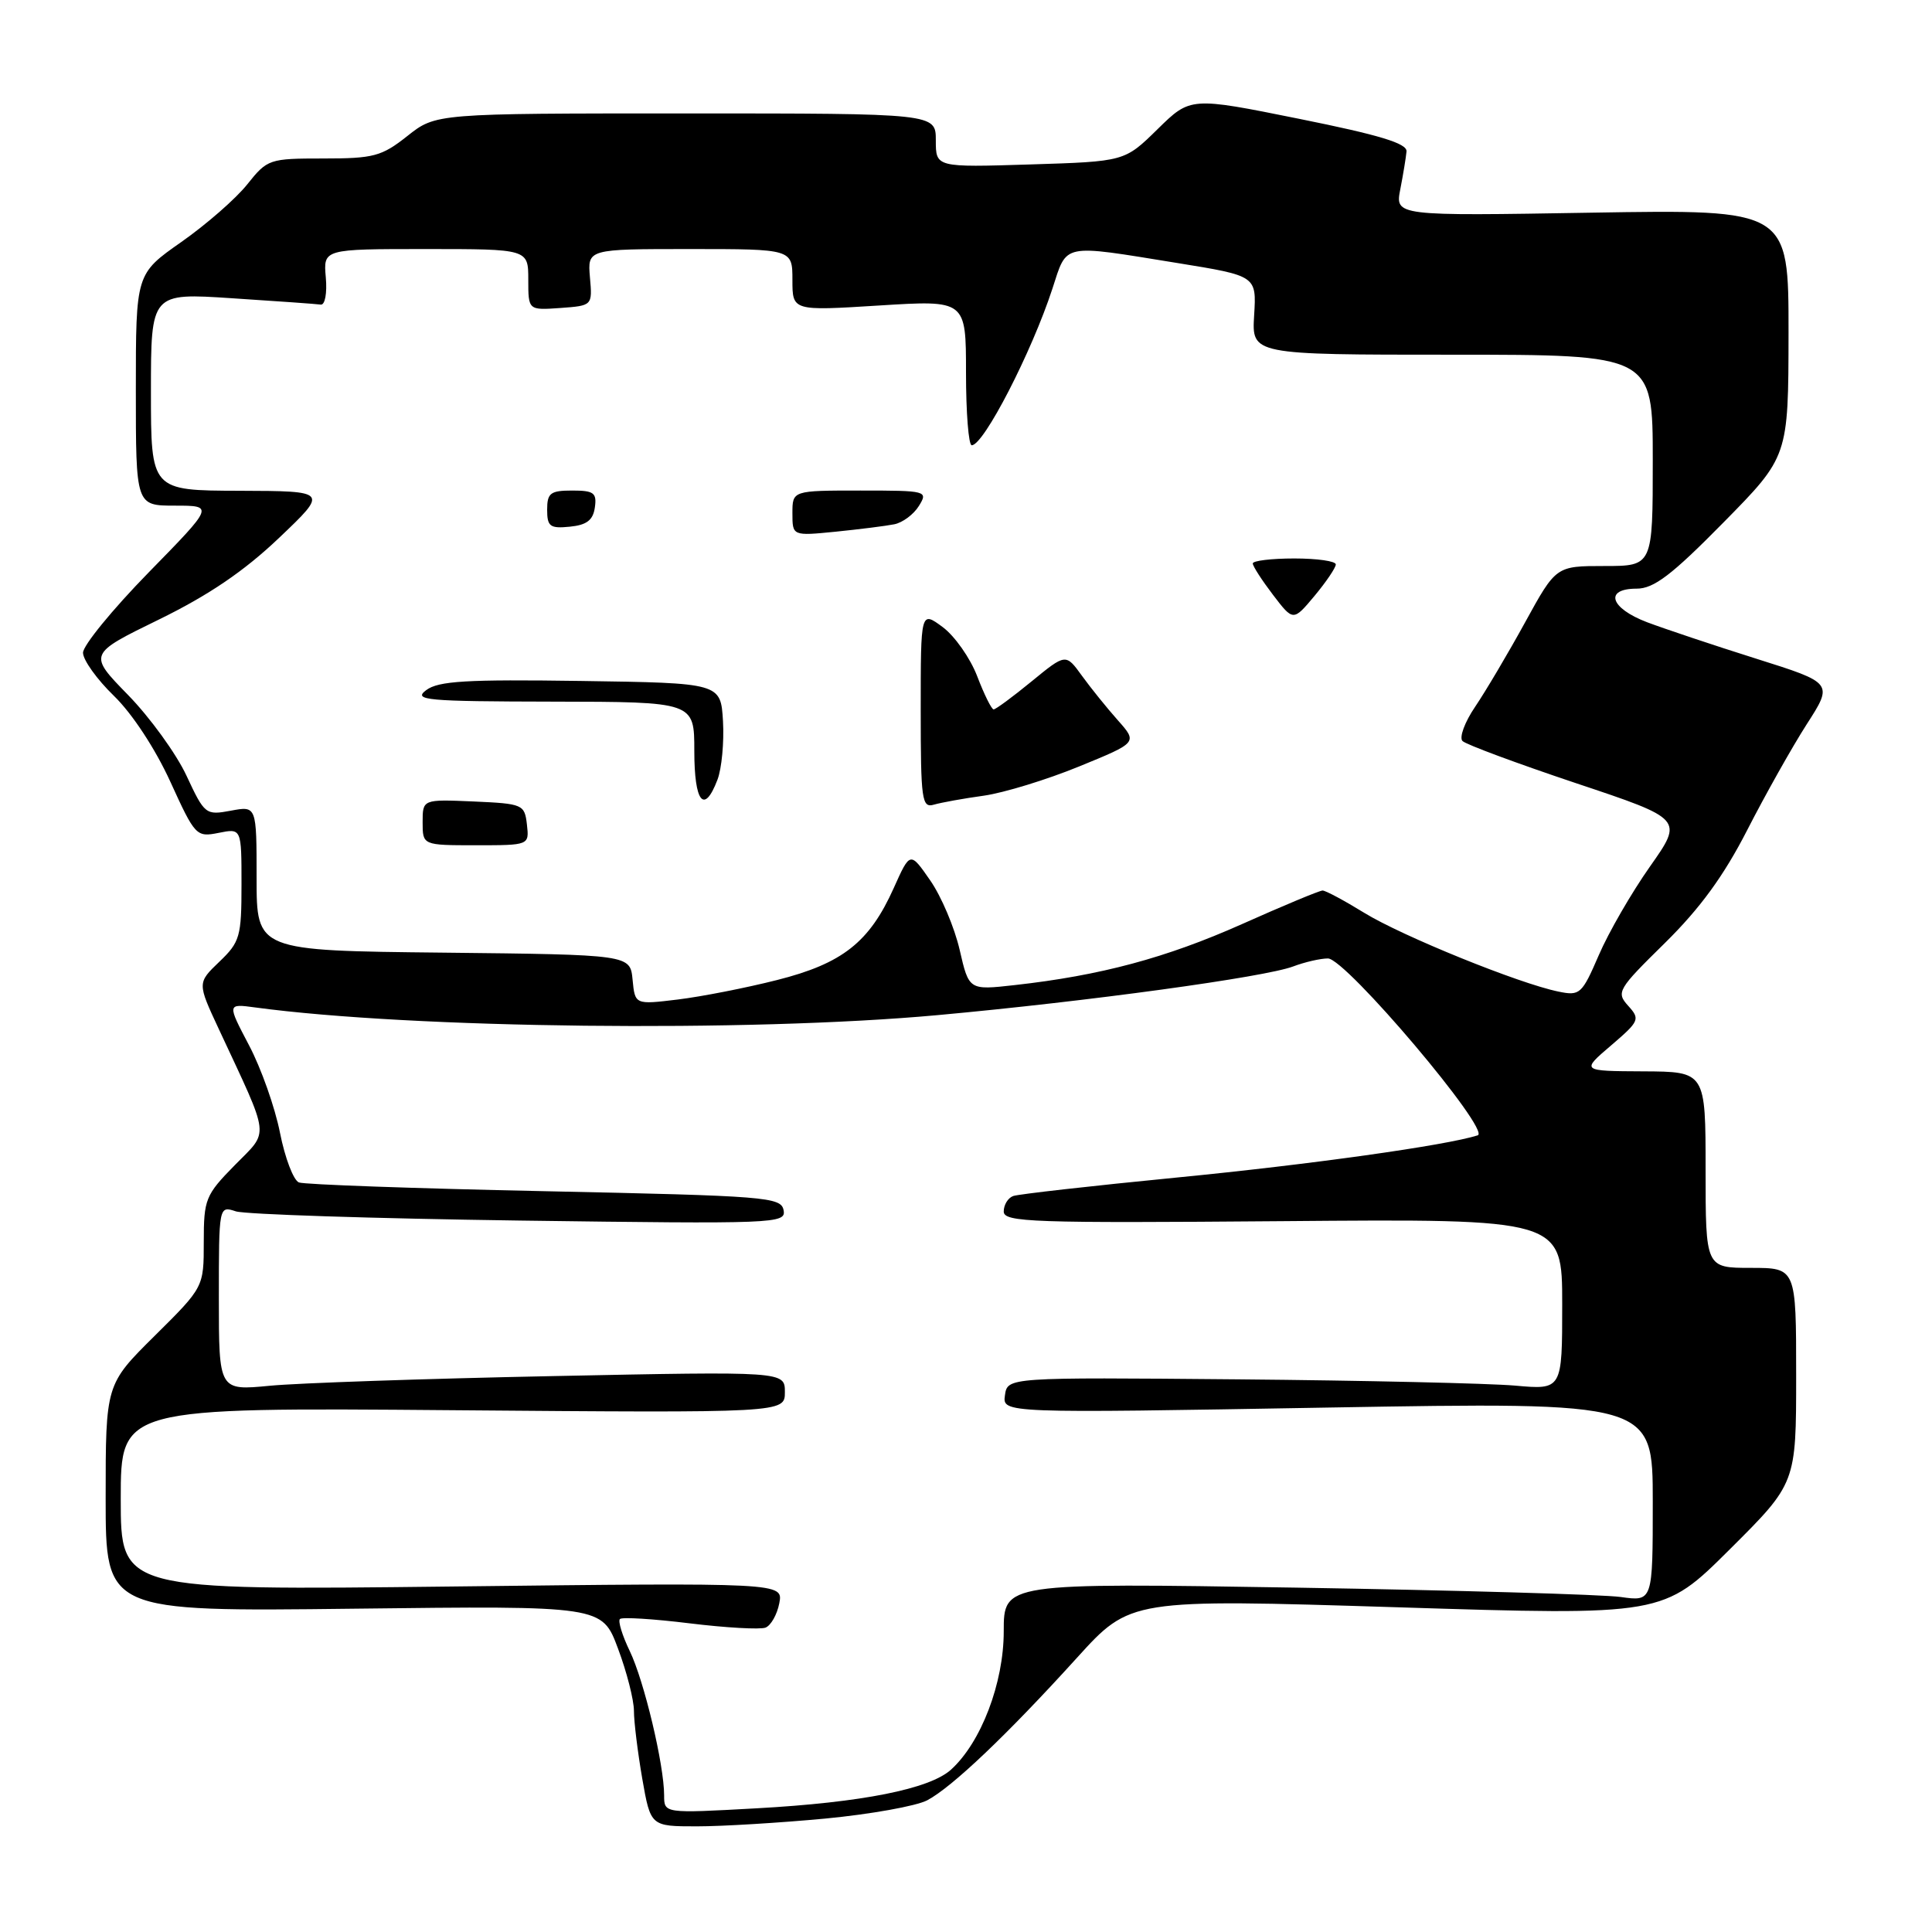 <?xml version="1.0" encoding="UTF-8" standalone="no"?>
<!DOCTYPE svg PUBLIC "-//W3C//DTD SVG 1.1//EN" "http://www.w3.org/Graphics/SVG/1.1/DTD/svg11.dtd" >
<svg xmlns="http://www.w3.org/2000/svg" xmlns:xlink="http://www.w3.org/1999/xlink" version="1.1" viewBox="0 0 256 256">
 <g >
 <path fill="currentColor"
d=" M 109.36 240.97 C 115.33 240.40 121.41 239.31 122.86 238.55 C 126.15 236.81 133.46 229.86 142.69 219.68 C 149.77 211.87 149.77 211.87 185.08 212.97 C 220.38 214.08 220.38 214.08 229.19 205.31 C 238.00 196.54 238.00 196.54 238.00 182.27 C 238.00 168.00 238.00 168.00 232.00 168.00 C 226.00 168.00 226.00 168.00 226.00 155.00 C 226.00 142.00 226.00 142.00 217.75 141.96 C 209.50 141.92 209.50 141.92 213.47 138.53 C 217.24 135.30 217.35 135.05 215.74 133.27 C 214.13 131.48 214.35 131.10 220.61 124.95 C 225.28 120.35 228.41 116.05 231.51 110.00 C 233.90 105.33 237.44 99.03 239.38 96.00 C 242.92 90.50 242.92 90.50 232.71 87.28 C 227.09 85.51 220.59 83.33 218.25 82.45 C 213.33 80.58 212.53 78.00 216.86 78.00 C 219.14 78.00 221.50 76.21 228.35 69.25 C 236.97 60.50 236.97 60.50 236.99 44.12 C 237.00 27.75 237.00 27.75 210.92 28.18 C 184.85 28.62 184.85 28.62 185.55 25.06 C 185.93 23.10 186.30 20.86 186.37 20.07 C 186.47 19.00 182.80 17.89 172.12 15.74 C 157.74 12.84 157.74 12.84 153.38 17.12 C 149.02 21.40 149.02 21.40 136.51 21.79 C 124.00 22.18 124.00 22.18 124.00 18.60 C 124.00 15.03 124.00 15.03 90.87 15.03 C 57.75 15.03 57.75 15.03 53.98 18.02 C 50.57 20.72 49.51 21.00 42.86 21.00 C 35.68 21.00 35.43 21.08 32.77 24.42 C 31.27 26.31 27.33 29.75 24.02 32.07 C 18.00 36.29 18.00 36.29 18.00 51.64 C 18.00 67.00 18.00 67.00 23.18 67.00 C 28.36 67.00 28.36 67.00 19.68 75.87 C 14.91 80.75 11.00 85.53 11.00 86.49 C 11.00 87.45 12.85 90.03 15.10 92.21 C 17.52 94.56 20.58 99.22 22.57 103.58 C 25.85 110.77 26.01 110.95 28.97 110.36 C 32.00 109.75 32.00 109.75 32.00 117.19 C 32.00 124.11 31.80 124.82 29.07 127.43 C 26.14 130.24 26.14 130.24 29.00 136.37 C 35.89 151.16 35.72 149.69 31.10 154.40 C 27.22 158.35 27.00 158.90 27.00 164.57 C 27.00 170.56 27.00 170.56 20.50 177.00 C 14.00 183.44 14.00 183.44 14.00 198.50 C 14.00 213.55 14.00 213.55 46.88 213.16 C 79.77 212.77 79.77 212.77 81.88 218.42 C 83.05 221.53 84.00 225.26 84.00 226.71 C 84.00 228.15 84.50 232.19 85.10 235.67 C 86.21 242.00 86.21 242.00 92.35 242.00 C 95.73 242.00 103.39 241.53 109.36 240.97 Z  M 88.00 237.90 C 88.00 233.85 85.35 222.71 83.44 218.76 C 82.45 216.71 81.87 214.80 82.14 214.53 C 82.41 214.25 86.57 214.51 91.38 215.10 C 96.19 215.69 100.71 215.94 101.43 215.67 C 102.15 215.39 102.97 213.94 103.26 212.44 C 103.78 209.71 103.78 209.71 59.89 210.22 C 16.00 210.73 16.00 210.73 16.00 198.61 C 16.00 186.50 16.00 186.50 60.00 186.86 C 104.00 187.22 104.00 187.22 104.00 184.46 C 104.00 181.71 104.00 181.71 73.25 182.34 C 56.34 182.68 39.46 183.26 35.75 183.62 C 29.00 184.27 29.00 184.27 29.00 172.02 C 29.00 159.77 29.00 159.77 31.25 160.51 C 32.49 160.91 49.40 161.46 68.84 161.73 C 102.87 162.19 104.17 162.14 103.83 160.36 C 103.50 158.61 101.58 158.46 72.20 157.84 C 55.00 157.48 40.34 156.96 39.61 156.68 C 38.89 156.40 37.76 153.44 37.10 150.10 C 36.44 146.75 34.60 141.54 33.00 138.51 C 30.10 132.99 30.10 132.99 33.80 133.49 C 54.59 136.30 99.22 136.80 124.23 134.51 C 144.24 132.68 167.63 129.47 171.35 128.06 C 172.88 127.48 174.96 127.00 175.96 127.00 C 178.32 127.00 197.65 149.85 195.80 150.44 C 191.58 151.78 173.64 154.30 155.93 156.03 C 144.69 157.13 134.94 158.23 134.25 158.48 C 133.56 158.73 133.00 159.65 133.00 160.53 C 133.00 161.95 136.74 162.08 170.00 161.81 C 207.00 161.50 207.00 161.50 207.00 172.83 C 207.00 184.16 207.00 184.16 200.75 183.60 C 197.31 183.30 180.78 182.92 164.00 182.77 C 133.50 182.50 133.50 182.50 133.16 184.88 C 132.83 187.26 132.83 187.26 175.91 186.51 C 219.00 185.77 219.00 185.77 219.00 198.99 C 219.00 212.21 219.00 212.21 214.75 211.61 C 212.41 211.28 193.06 210.72 171.75 210.37 C 133.00 209.74 133.00 209.74 133.00 216.17 C 133.00 223.01 130.00 230.88 126.01 234.49 C 123.18 237.05 114.21 238.84 100.26 239.61 C 88.00 240.29 88.00 240.29 88.00 237.90 Z  M 83.82 129.81 C 83.50 126.50 83.50 126.50 58.75 126.23 C 34.00 125.97 34.00 125.97 34.00 116.37 C 34.00 106.78 34.00 106.78 30.59 107.42 C 27.26 108.04 27.11 107.93 24.71 102.78 C 23.36 99.88 19.87 95.06 16.97 92.09 C 11.68 86.67 11.68 86.67 21.06 82.09 C 27.68 78.85 32.36 75.67 36.97 71.28 C 43.50 65.07 43.50 65.07 31.75 65.03 C 20.00 65.00 20.00 65.00 20.00 51.90 C 20.00 38.81 20.00 38.81 30.75 39.52 C 36.66 39.90 41.95 40.28 42.50 40.36 C 43.06 40.44 43.36 38.86 43.17 36.75 C 42.84 33.00 42.84 33.00 56.42 33.00 C 70.00 33.00 70.00 33.00 70.00 37.06 C 70.00 41.11 70.00 41.11 74.25 40.81 C 78.50 40.50 78.50 40.50 78.17 36.75 C 77.85 33.00 77.85 33.00 91.42 33.00 C 105.00 33.00 105.00 33.00 105.00 37.10 C 105.00 41.20 105.00 41.20 116.50 40.48 C 128.00 39.76 128.00 39.76 128.00 49.38 C 128.00 54.67 128.34 59.00 128.76 59.00 C 130.35 59.00 136.70 46.67 139.45 38.25 C 141.43 32.17 140.56 32.35 156.00 34.85 C 166.50 36.55 166.50 36.55 166.18 41.78 C 165.86 47.00 165.86 47.00 192.43 47.00 C 219.00 47.00 219.00 47.00 219.00 61.00 C 219.00 75.00 219.00 75.00 212.59 75.00 C 206.18 75.00 206.18 75.00 202.08 82.47 C 199.83 86.57 196.85 91.60 195.47 93.64 C 194.08 95.68 193.33 97.73 193.79 98.19 C 194.25 98.65 201.02 101.16 208.84 103.78 C 223.06 108.53 223.06 108.53 218.63 114.82 C 216.19 118.28 213.14 123.56 211.85 126.56 C 209.61 131.74 209.35 131.98 206.50 131.39 C 201.29 130.33 185.79 124.04 180.78 120.96 C 178.13 119.33 175.65 118.00 175.25 118.00 C 174.85 118.00 170.02 120.01 164.52 122.47 C 154.50 126.93 145.83 129.26 134.45 130.53 C 128.39 131.21 128.39 131.21 127.16 125.86 C 126.48 122.91 124.73 118.77 123.26 116.66 C 120.60 112.82 120.60 112.82 118.43 117.66 C 115.21 124.85 111.63 127.67 102.96 129.86 C 98.86 130.90 92.94 132.06 89.82 132.44 C 84.14 133.13 84.14 133.13 83.82 129.81 Z  M 69.82 109.25 C 69.51 106.59 69.29 106.49 62.75 106.20 C 56.00 105.91 56.00 105.91 56.00 108.95 C 56.00 112.00 56.00 112.00 63.07 112.00 C 70.13 112.00 70.13 112.00 69.82 109.25 Z  M 130.37 105.43 C 133.04 105.05 138.72 103.31 142.99 101.56 C 150.74 98.39 150.74 98.39 148.12 95.44 C 146.68 93.82 144.54 91.17 143.36 89.54 C 141.22 86.58 141.22 86.58 136.69 90.29 C 134.20 92.33 131.94 94.00 131.66 94.00 C 131.39 94.00 130.41 92.03 129.49 89.62 C 128.57 87.21 126.51 84.28 124.91 83.09 C 122.00 80.94 122.00 80.94 122.00 94.04 C 122.00 106.04 122.15 107.09 123.75 106.62 C 124.71 106.34 127.69 105.80 130.37 105.43 Z  M 95.07 103.31 C 95.63 101.84 95.96 98.35 95.80 95.56 C 95.50 90.50 95.50 90.50 76.97 90.23 C 61.80 90.01 58.08 90.23 56.47 91.45 C 54.70 92.78 56.42 92.94 73.25 92.97 C 92.00 93.00 92.00 93.00 92.00 99.50 C 92.00 106.34 93.30 107.96 95.07 103.31 Z  M 177.00 74.79 C 177.00 74.35 174.53 74.00 171.50 74.00 C 168.47 74.00 166.00 74.30 166.00 74.66 C 166.00 75.02 167.21 76.89 168.68 78.82 C 171.36 82.33 171.36 82.33 174.18 78.96 C 175.73 77.10 177.00 75.22 177.00 74.79 Z  M 118.50 69.47 C 119.60 69.25 121.07 68.16 121.76 67.04 C 122.99 65.05 122.82 65.00 114.01 65.00 C 105.00 65.00 105.00 65.00 105.00 68.01 C 105.00 71.02 105.00 71.02 110.75 70.45 C 113.91 70.13 117.40 69.69 118.50 69.47 Z  M 78.82 67.25 C 79.10 65.30 78.69 65.00 75.82 65.00 C 72.93 65.00 72.50 65.33 72.50 67.54 C 72.50 69.77 72.88 70.05 75.50 69.79 C 77.74 69.57 78.58 68.93 78.82 67.25 Z "/>
</g>
</svg>